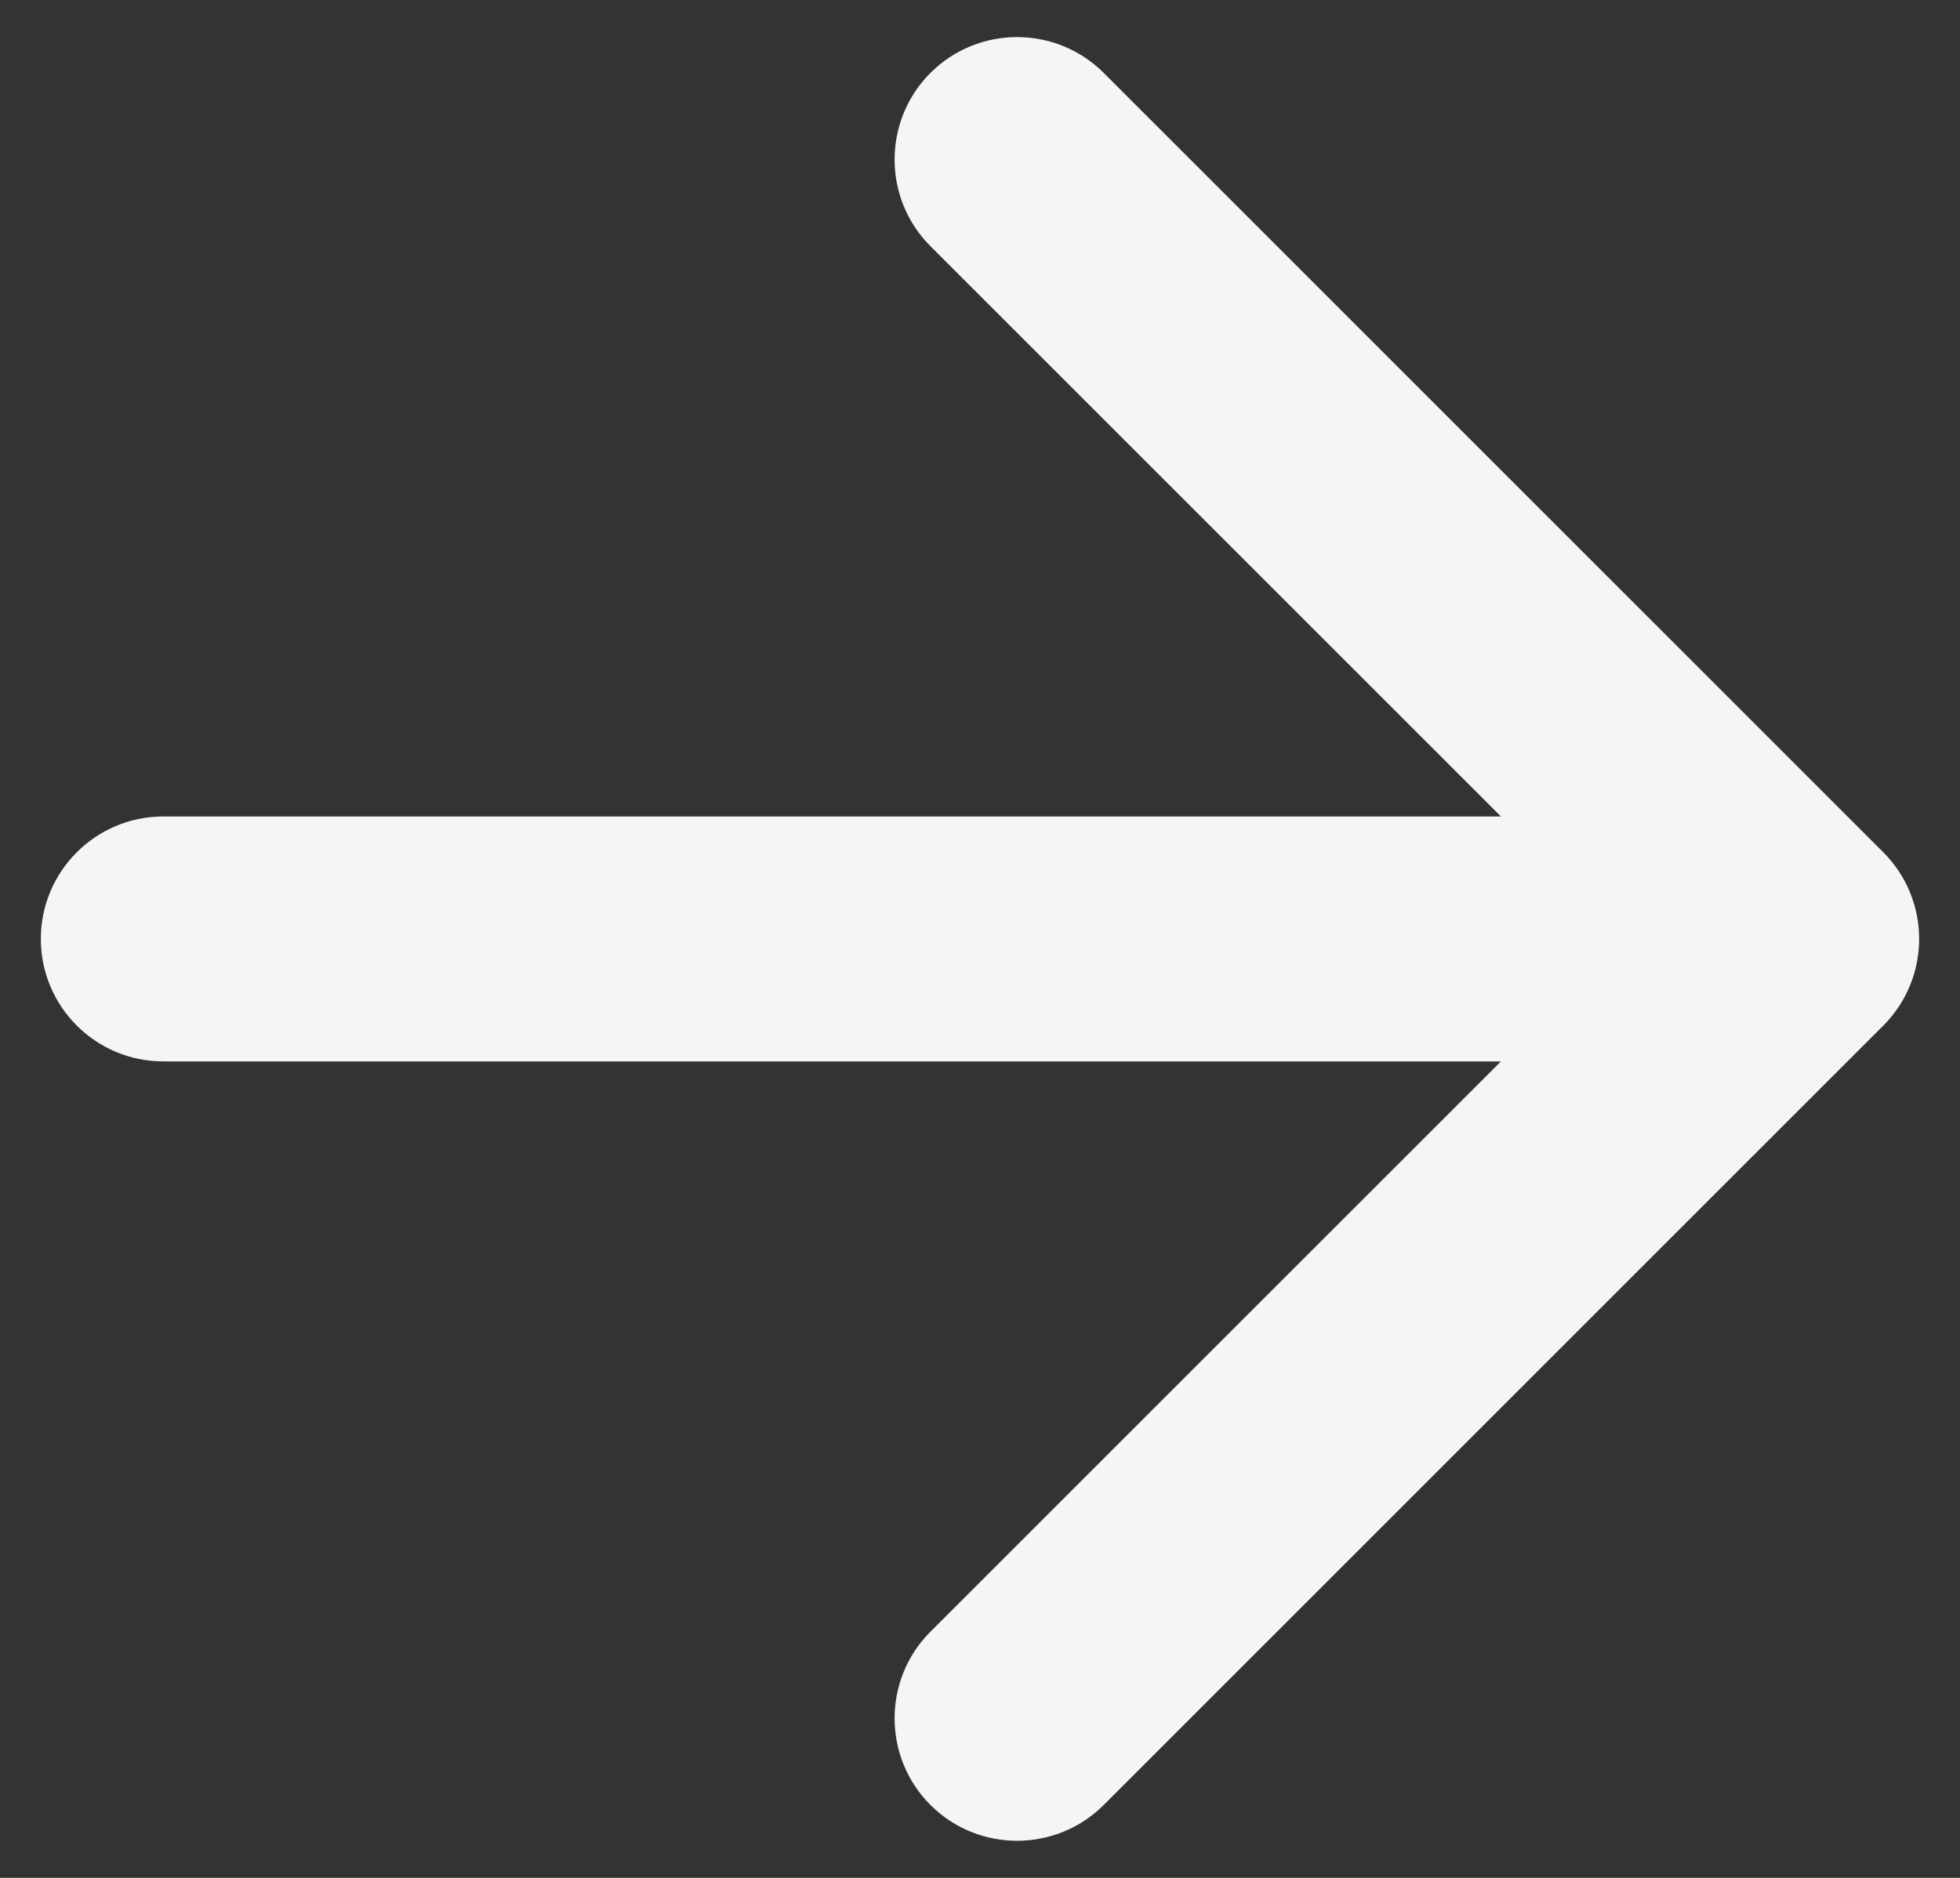 <svg width="24" height="23" viewBox="0 0 24 23" fill="none" xmlns="http://www.w3.org/2000/svg">
<rect x="0" y="0" width="24" height="23" fill="#333333" stroke="none"/>
<path d="M2 10C1.172 10 0.5 10.672 0.5 11.5C0.5 12.328 1.172 13 2 13V10ZM23.061 12.561C23.646 11.975 23.646 11.025 23.061 10.439L13.515 0.893C12.929 0.308 11.979 0.308 11.393 0.893C10.808 1.479 10.808 2.429 11.393 3.015L19.879 11.5L11.393 19.985C10.808 20.571 10.808 21.521 11.393 22.107C11.979 22.692 12.929 22.692 13.515 22.107L23.061 12.561ZM2 13H22V10H2V13Z" fill="#F5F5F5"/>
</svg>
